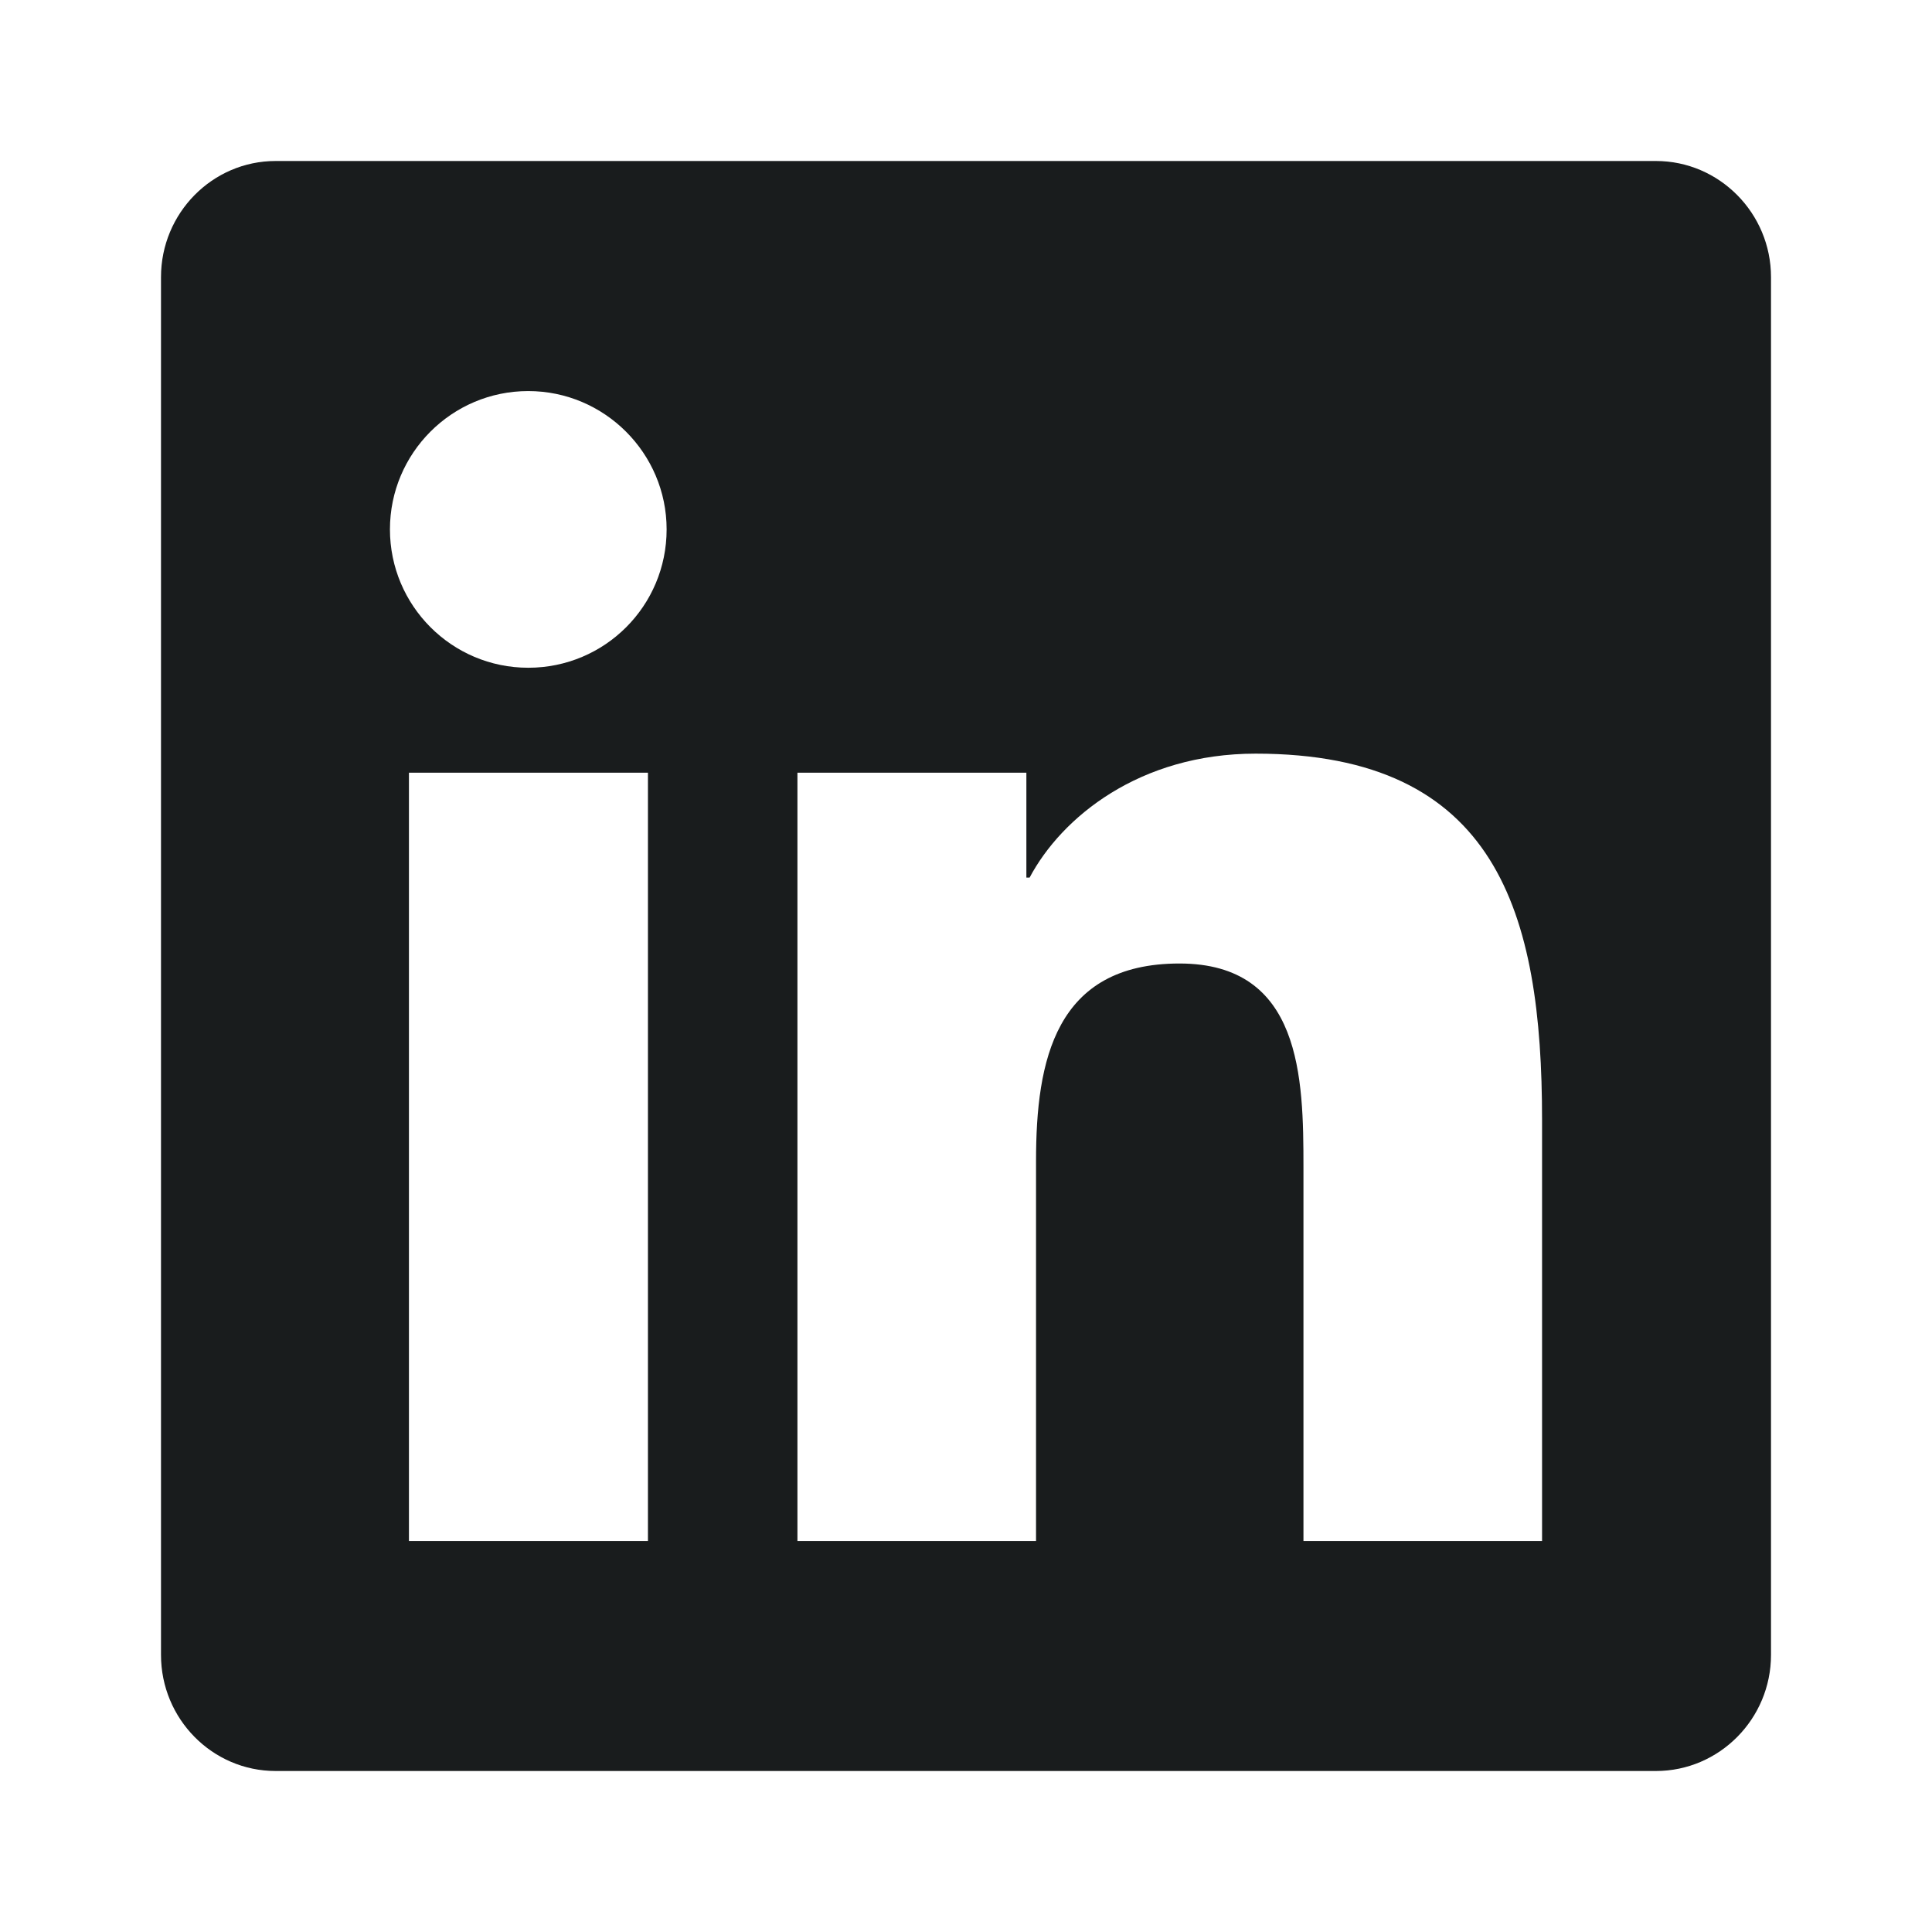 <svg width="24" height="24" viewBox="0 0 24 24" fill="none" xmlns="http://www.w3.org/2000/svg">
<path d="M20.571 2H3.424C2.638 2 2 2.648 2 3.442V20.558C2 21.353 2.638 22 3.424 22H20.571C21.357 22 22 21.353 22 20.558V3.442C22 2.648 21.357 2 20.571 2ZM8.045 19.143H5.08V9.599H8.049V19.143H8.045ZM6.562 8.295C5.612 8.295 4.844 7.523 4.844 6.576C4.844 5.63 5.612 4.858 6.562 4.858C7.509 4.858 8.281 5.63 8.281 6.576C8.281 7.527 7.513 8.295 6.562 8.295ZM19.156 19.143H16.192V14.501C16.192 13.393 16.17 11.969 14.652 11.969C13.107 11.969 12.87 13.175 12.87 14.42V19.143H9.906V9.599H12.75V10.902H12.79C13.188 10.152 14.156 9.362 15.598 9.362C18.598 9.362 19.156 11.34 19.156 13.911V19.143Z" fill="#191C1D"/>
</svg>
